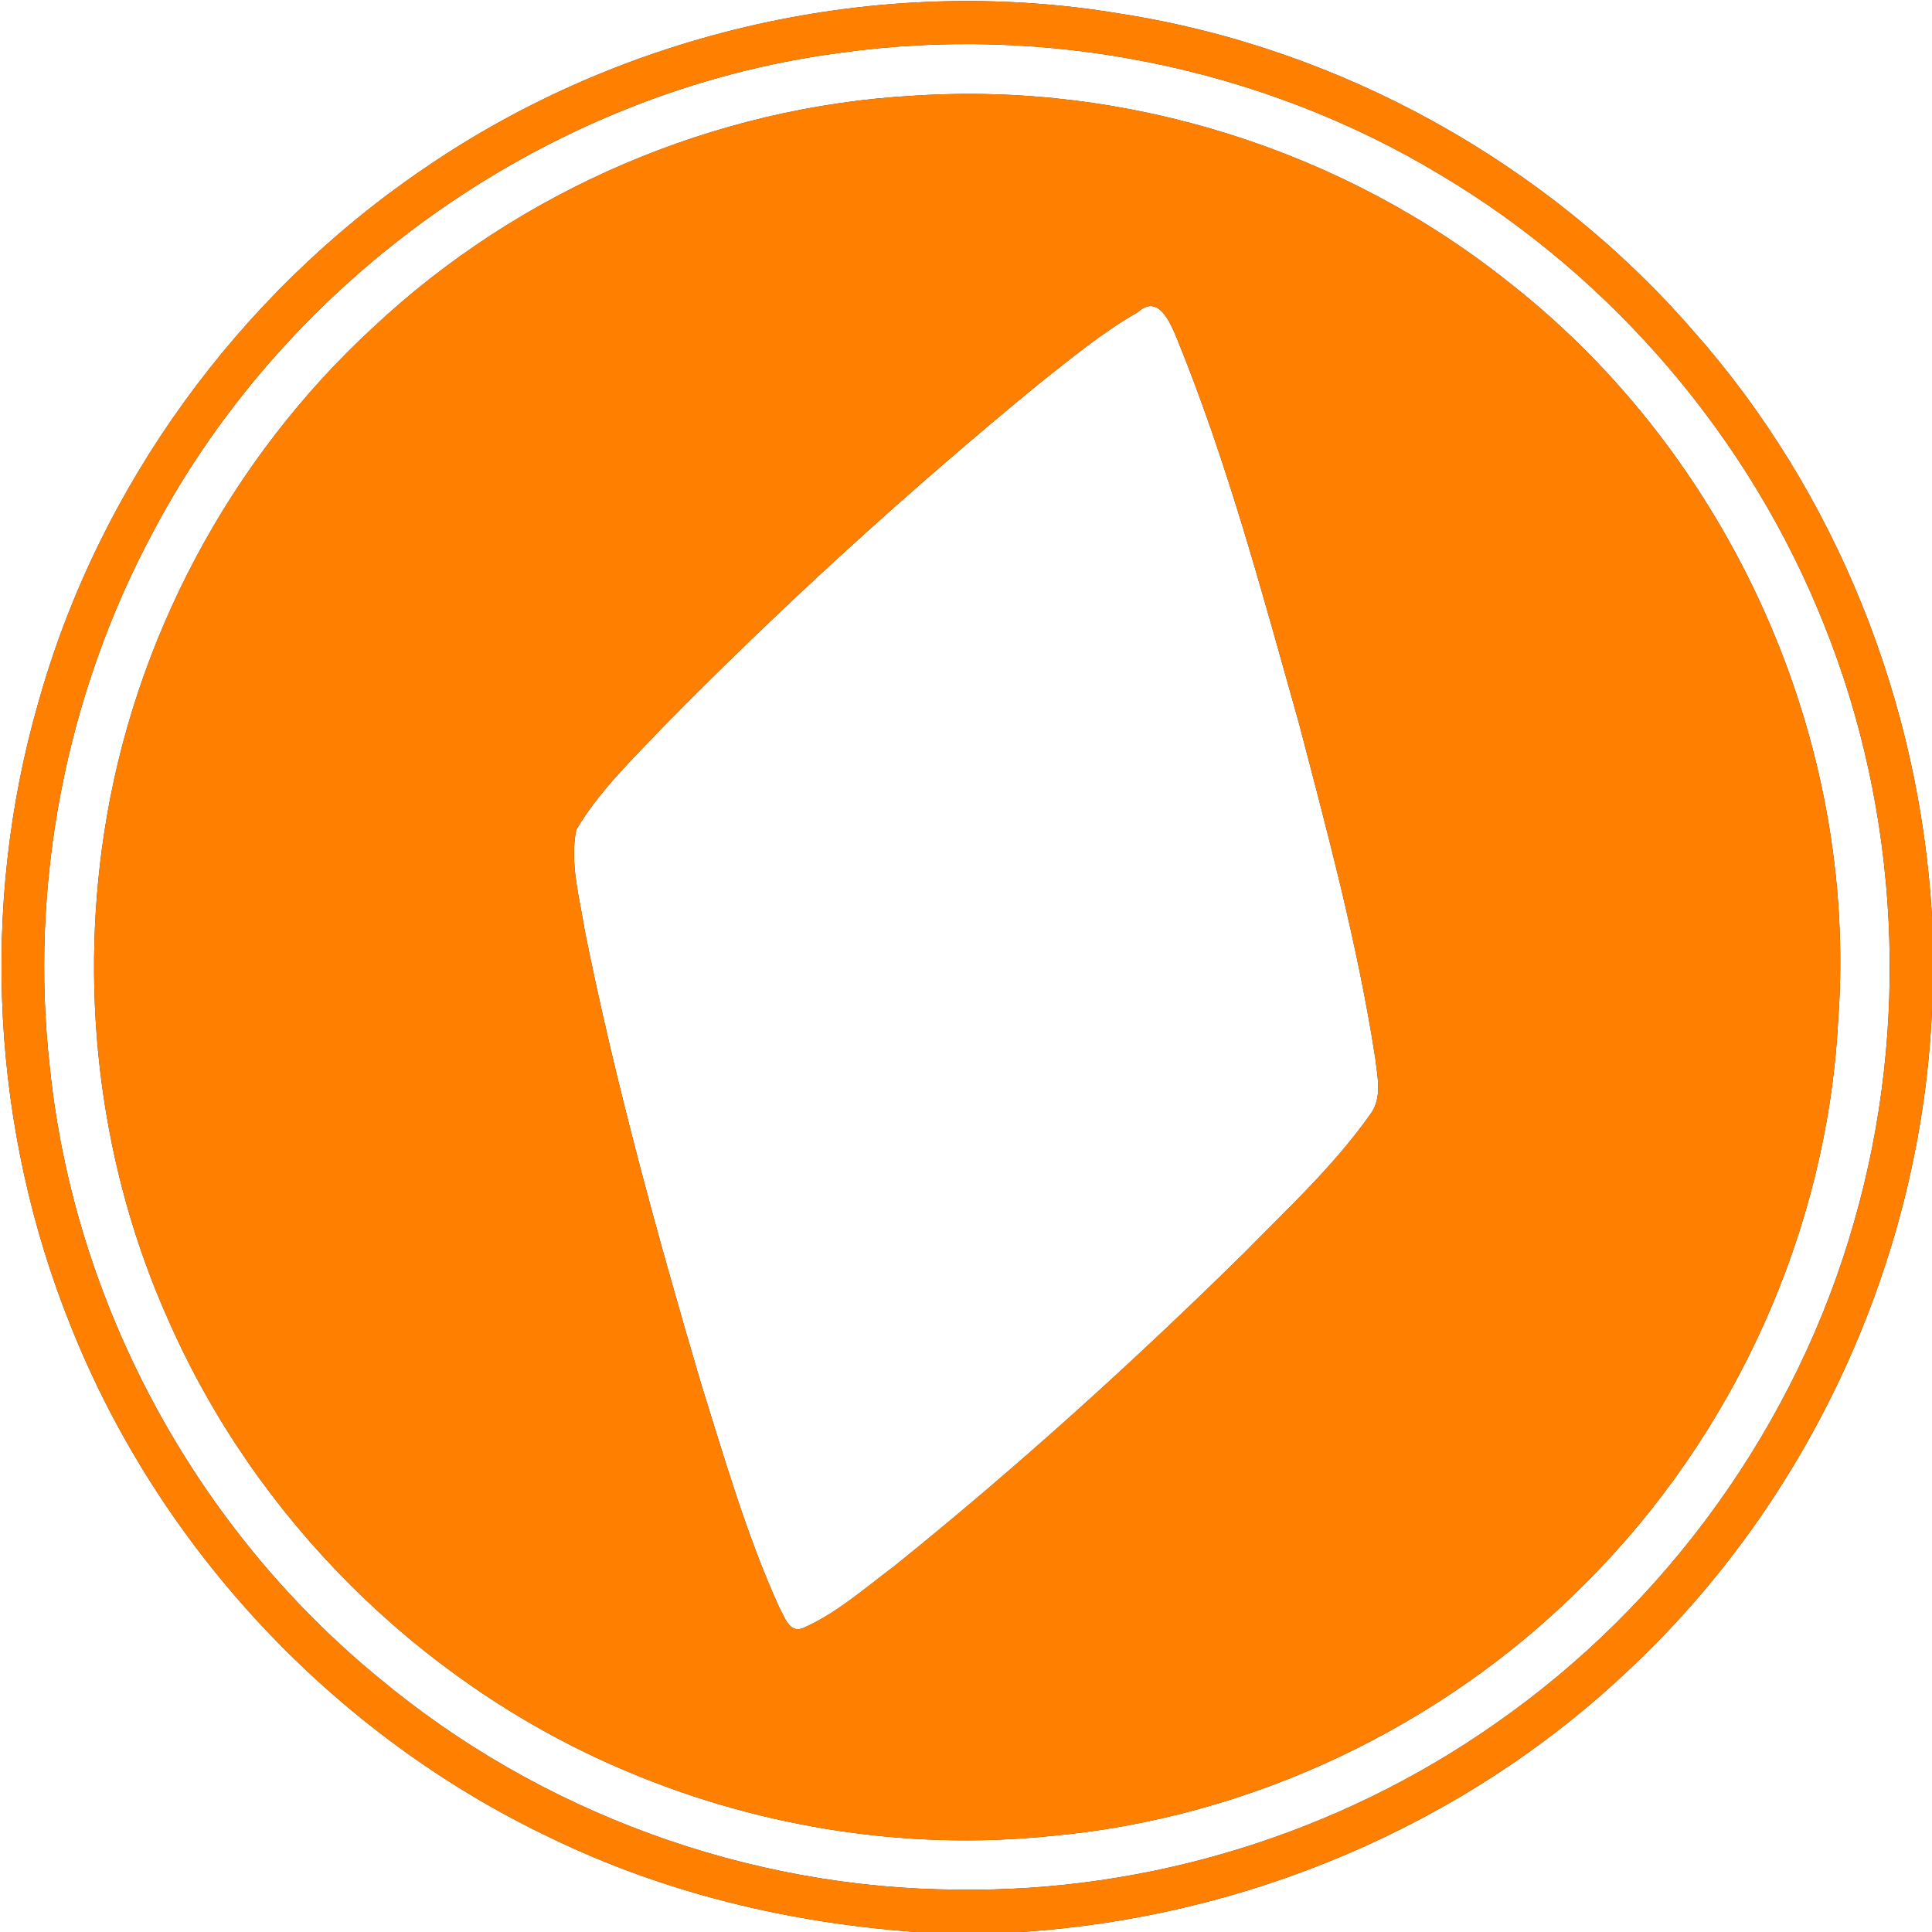 <?xml version="1.0" encoding="UTF-8" ?>
<!DOCTYPE svg PUBLIC "-//W3C//DTD SVG 1.1//EN" "http://www.w3.org/Graphics/SVG/1.1/DTD/svg11.dtd">
<svg width="250pt" height="250pt" viewBox="0 0 250 250" version="1.1" xmlns="http://www.w3.org/2000/svg">
<rect x="0" y="0" width="250" height="250" fill="#333333" stroke="none"/>
<g id="#ffffffff">
<path fill="#ffffff" opacity="1.00" d=" M 0.00 0.00 L 250.00 0.00 L 250.00 118.67 C 248.43 90.91 237.60 63.69 219.13 42.85 C 200.22 21.07 173.48 6.20 144.95 1.77 C 113.83 -3.45 80.85 3.98 54.85 21.82 C 30.85 38.13 12.77 62.98 4.95 90.95 C -2.64 117.35 -1.09 146.23 9.20 171.69 C 20.68 200.45 43.29 224.54 71.26 237.82 C 86.02 244.98 102.23 248.84 118.56 250.00 L 0.00 250.00 L 0.00 0.00 Z" />
<path fill="#ffffff" opacity="1.00" d=" M 108.54 6.86 C 135.26 3.07 163.23 8.67 186.36 22.60 C 208.69 35.88 226.43 56.67 236.03 80.81 C 245.83 105.17 247.19 132.80 239.94 158.04 C 232.50 184.31 215.64 207.73 193.20 223.25 C 173.08 237.29 148.54 244.85 124.01 244.52 C 96.81 244.40 69.79 234.50 48.92 217.04 C 25.24 197.59 9.59 168.64 6.45 138.14 C 3.76 114.39 8.52 89.85 19.83 68.79 C 37.36 35.62 71.32 11.80 108.54 6.86 M 118.30 12.38 C 92.44 13.79 67.23 24.61 48.34 42.32 C 29.77 59.40 17.23 82.90 13.47 107.86 C 10.24 129.17 13.03 151.42 21.91 171.09 C 33.13 196.46 54.06 217.33 79.45 228.49 C 97.12 236.29 116.83 239.56 136.05 237.57 C 161.91 235.23 186.74 223.40 205.03 205.00 C 224.38 185.76 236.45 159.28 237.86 132.00 C 240.50 95.80 223.92 59.02 195.39 36.65 C 173.85 19.40 145.84 10.58 118.30 12.38 Z" />
<path fill="#ffffff" opacity="1.00" d=" M 147.26 40.38 C 149.91 37.98 151.42 41.76 152.28 43.77 C 158.86 59.93 163.37 76.84 168.09 93.61 C 171.83 107.92 175.68 122.23 177.95 136.86 C 178.23 139.32 178.93 142.13 177.26 144.27 C 172.62 150.83 166.68 156.34 161.07 162.05 C 146.59 176.31 131.50 189.96 115.67 202.70 C 111.88 205.53 108.26 208.76 103.90 210.68 C 102.11 211.39 101.52 209.17 100.85 208.04 C 96.60 198.69 93.77 188.77 90.70 178.99 C 85.01 159.69 79.66 140.27 75.69 120.53 C 75.01 116.22 73.70 111.75 74.56 107.39 C 77.54 102.33 81.86 98.22 85.88 93.99 C 101.28 78.32 117.56 63.51 134.54 49.58 C 138.65 46.34 142.70 42.97 147.26 40.38 Z" />
<path fill="#ffffff" opacity="1.00" d=" M 210.42 216.41 C 234.11 194.41 248.61 162.96 250.00 130.66 L 250.00 250.00 L 132.06 250.00 C 161.01 248.15 189.26 236.33 210.42 216.41 Z" />
</g>
<g id="#ff7f00ff">
<path fill="#ff7f00" opacity="1.00" d=" M 54.85 21.82 C 80.85 3.98 113.83 -3.45 144.95 1.77 C 173.48 6.20 200.22 21.07 219.13 42.85 C 237.60 63.69 248.43 90.91 250.00 118.67 L 250.00 130.66 C 248.61 162.96 234.11 194.41 210.42 216.41 C 189.26 236.33 161.01 248.15 132.06 250.00 L 118.56 250.00 C 102.23 248.84 86.02 244.98 71.26 237.82 C 43.29 224.54 20.68 200.45 9.20 171.69 C -1.09 146.23 -2.64 117.35 4.95 90.95 C 12.77 62.98 30.85 38.13 54.85 21.82 M 108.54 6.86 C 71.32 11.80 37.36 35.62 19.83 68.79 C 8.52 89.85 3.76 114.39 6.45 138.14 C 9.59 168.64 25.24 197.59 48.92 217.04 C 69.79 234.50 96.81 244.40 124.01 244.52 C 148.54 244.85 173.08 237.29 193.20 223.25 C 215.64 207.73 232.50 184.31 239.94 158.04 C 247.19 132.80 245.83 105.17 236.03 80.81 C 226.43 56.67 208.69 35.88 186.36 22.60 C 163.23 8.67 135.26 3.07 108.54 6.86 Z" />
<path fill="#ff7f00" opacity="1.00" d=" M 118.30 12.38 C 145.84 10.58 173.85 19.40 195.39 36.65 C 223.92 59.02 240.50 95.80 237.86 132.00 C 236.45 159.28 224.38 185.76 205.03 205.00 C 186.74 223.40 161.91 235.23 136.05 237.57 C 116.83 239.56 97.12 236.29 79.45 228.49 C 54.06 217.33 33.13 196.46 21.91 171.09 C 13.03 151.42 10.24 129.17 13.47 107.86 C 17.23 82.90 29.77 59.40 48.34 42.32 C 67.23 24.61 92.44 13.79 118.30 12.38 M 147.26 40.38 C 142.70 42.97 138.65 46.34 134.54 49.58 C 117.56 63.51 101.28 78.32 85.88 93.99 C 81.86 98.22 77.54 102.33 74.56 107.39 C 73.70 111.75 75.01 116.22 75.69 120.53 C 79.66 140.27 85.01 159.69 90.70 178.99 C 93.77 188.77 96.60 198.69 100.85 208.04 C 101.52 209.17 102.11 211.39 103.90 210.68 C 108.26 208.76 111.88 205.53 115.67 202.70 C 131.50 189.96 146.59 176.31 161.07 162.05 C 166.68 156.34 172.62 150.83 177.26 144.27 C 178.93 142.13 178.23 139.32 177.95 136.86 C 175.68 122.23 171.83 107.92 168.09 93.61 C 163.37 76.84 158.86 59.93 152.28 43.77 C 151.42 41.76 149.91 37.98 147.26 40.38 Z" />
</g>
</svg>
